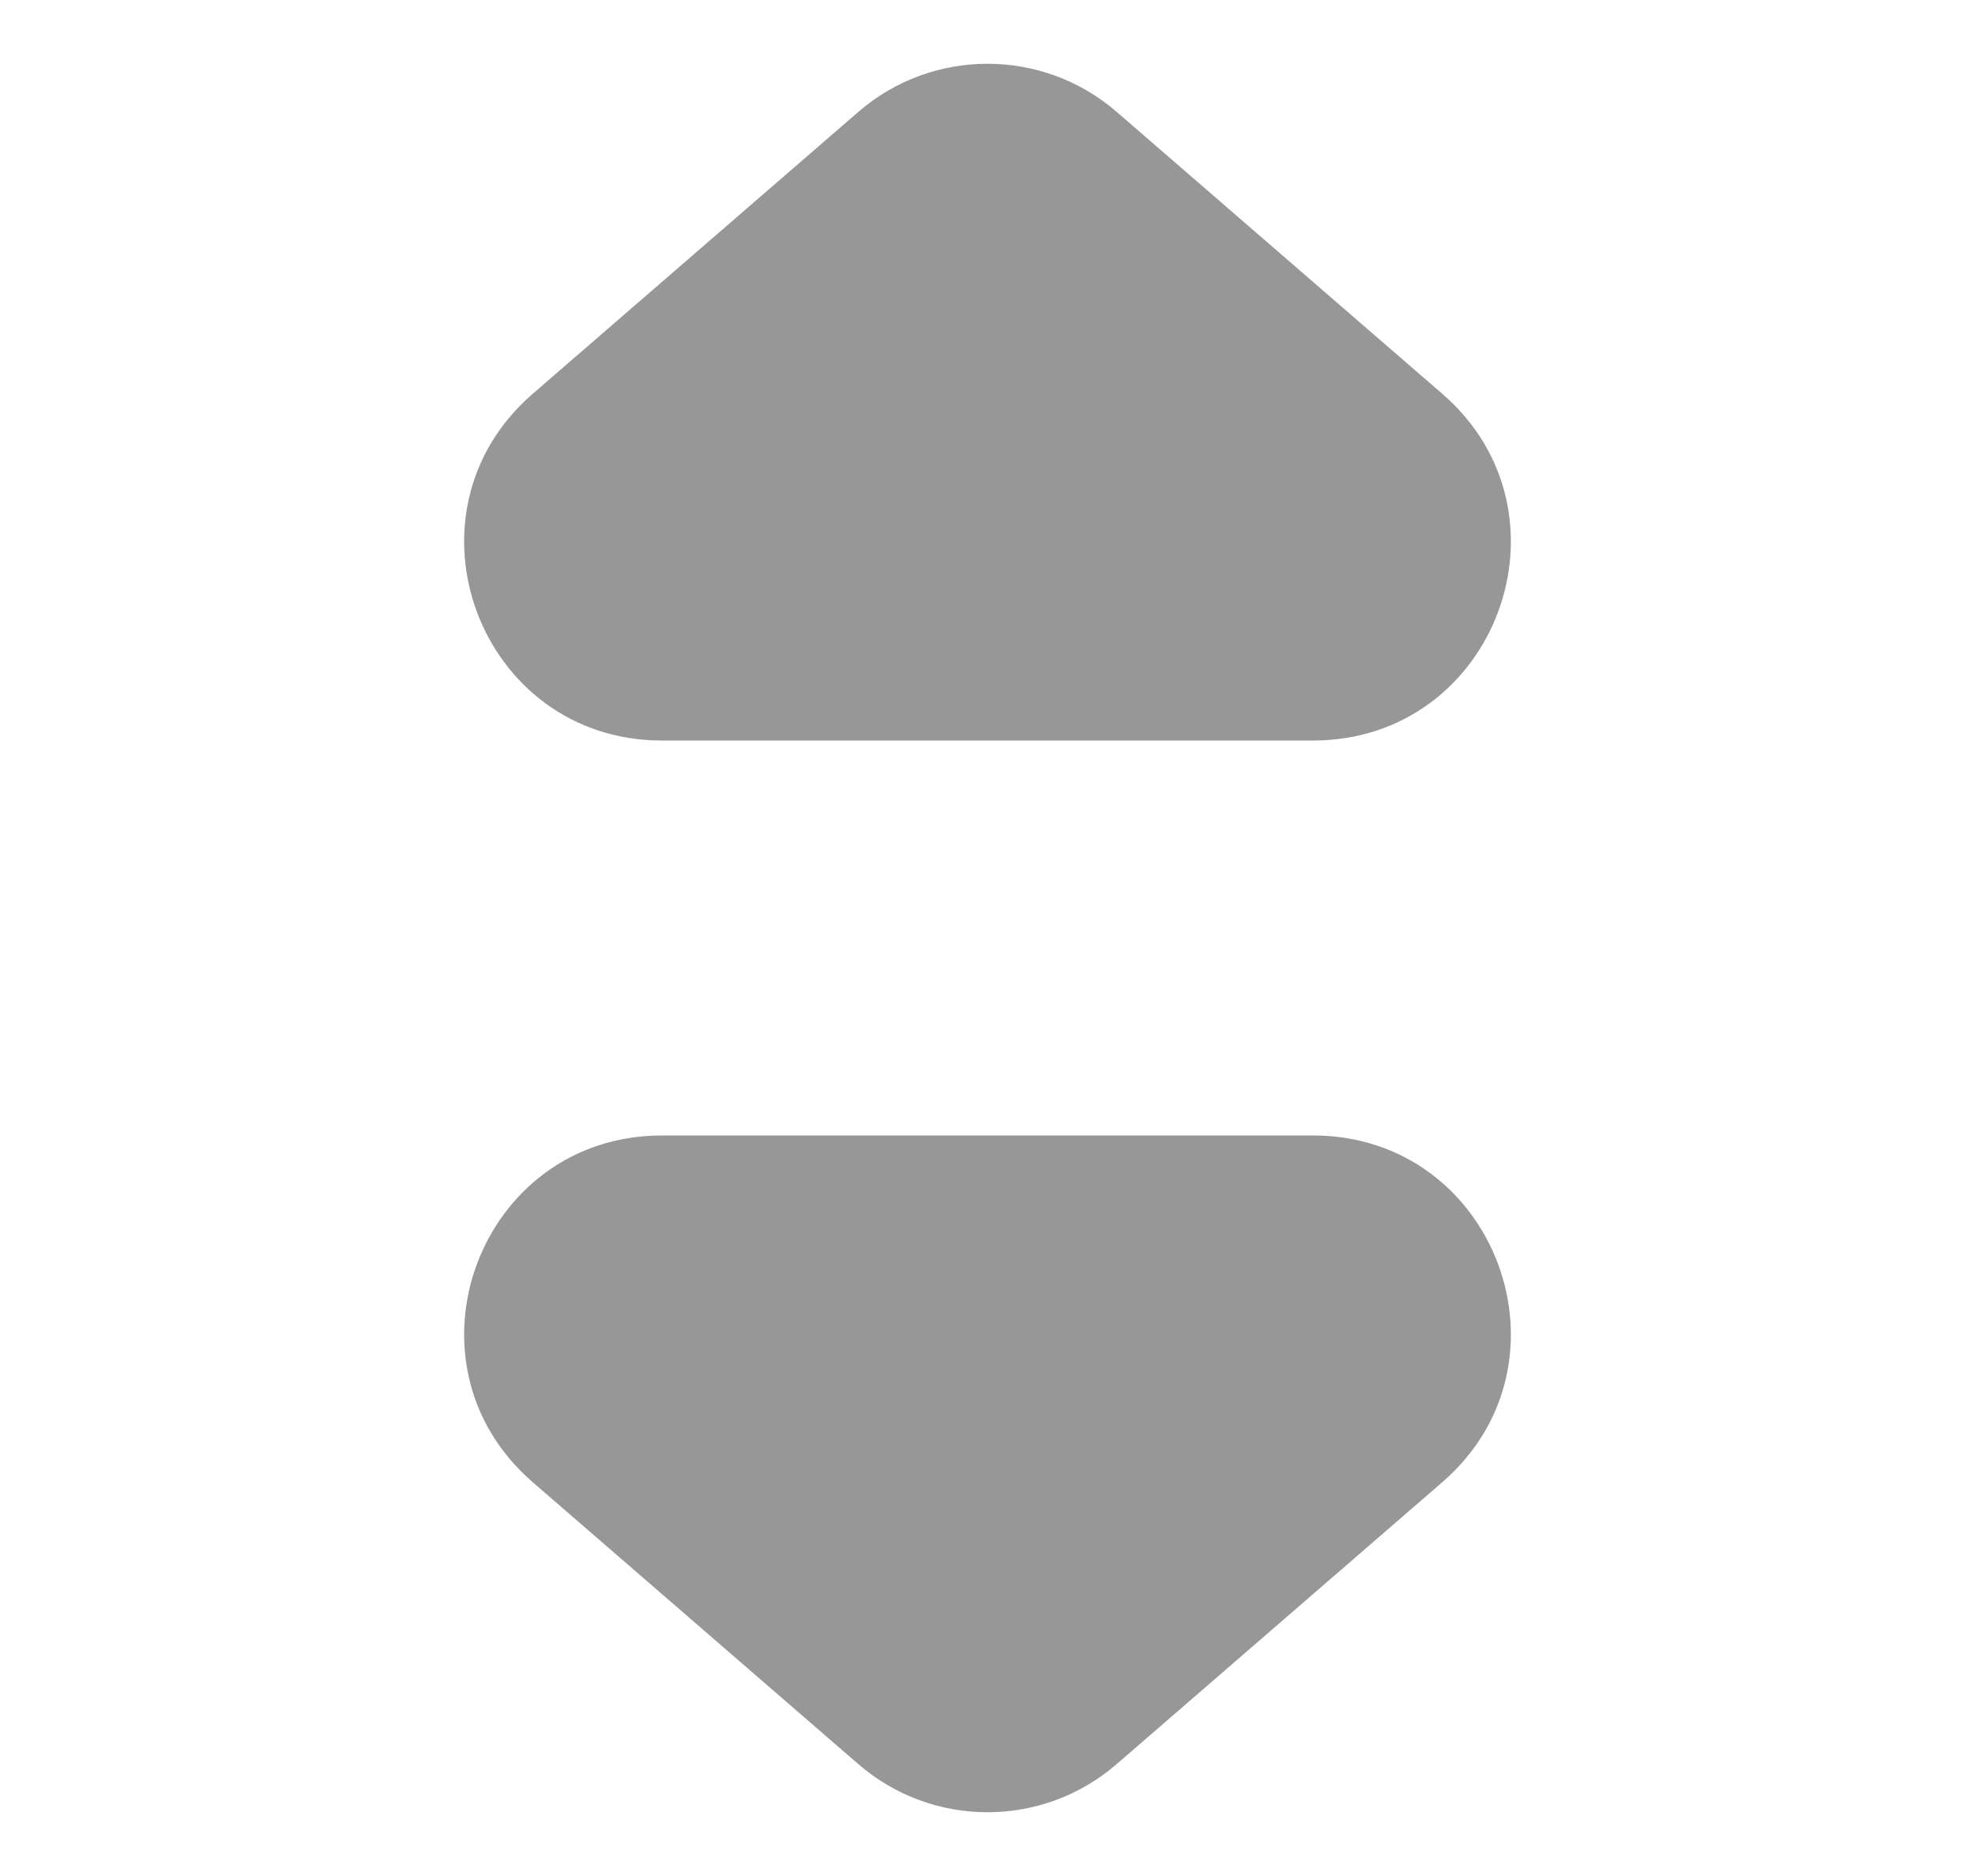 <svg width="20" height="19" viewBox="0 0 20 19" fill="none" xmlns="http://www.w3.org/2000/svg">
<path d="M8.691 1.134C9.442 0.483 10.558 0.483 11.309 1.134L14.605 3.988C16.005 5.2 15.148 7.5 13.296 7.5H6.704C4.852 7.5 3.995 5.2 5.395 3.988L8.691 1.134Z" fill="#979797"/>
<path d="M11.309 17.866C10.558 18.517 9.442 18.517 8.691 17.866L5.395 15.012C3.995 13.8 4.852 11.5 6.704 11.5L13.296 11.5C15.148 11.5 16.005 13.8 14.605 15.012L11.309 17.866Z" fill="#979797"/>
</svg>
